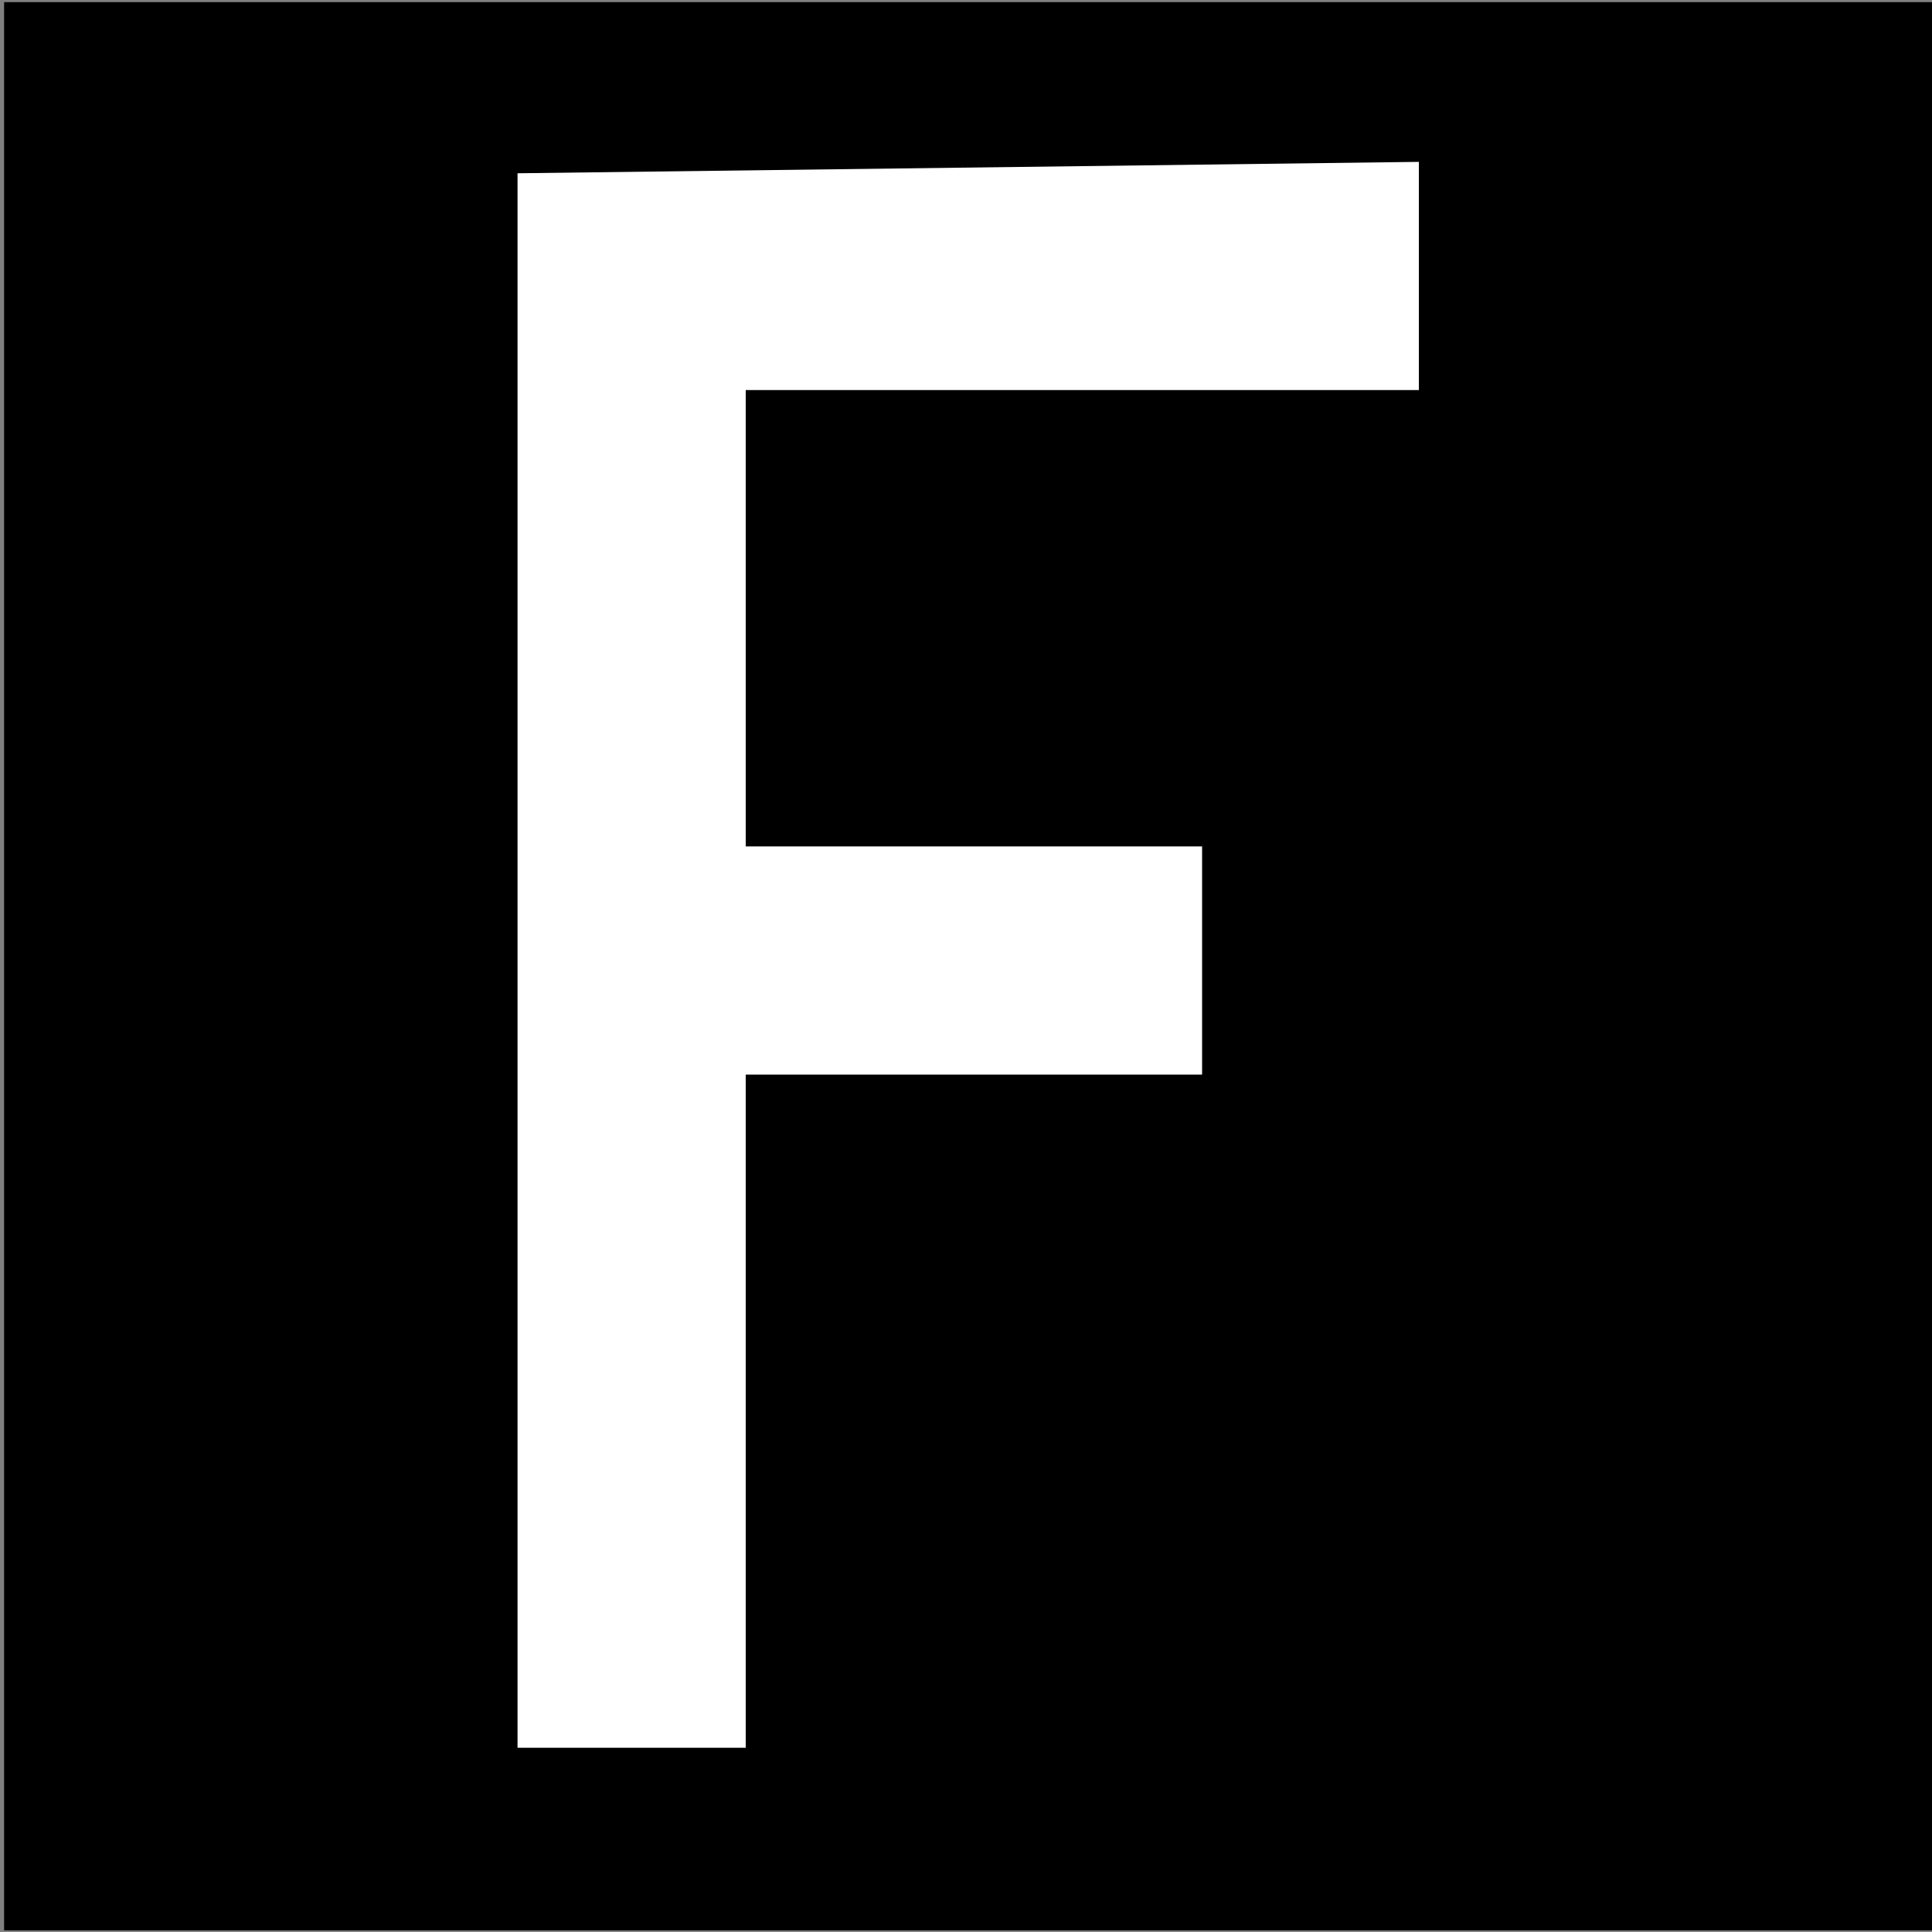 <?xml version="1.0" encoding="UTF-8" standalone="no"?>
<!-- Created with Inkscape (http://www.inkscape.org/) -->

<svg
   width="12"
   height="12"
   viewBox="0 0 3.175 3.175"
   version="1.1"
   id="svg1"
   xmlns="http://www.w3.org/2000/svg"
   xmlns:svg="http://www.w3.org/2000/svg">
  <rect x="0" y="0" width="3.175" height="3.175" fill="#808080" stroke="none"/>
  <defs
     id="defs1" />
  <g
     id="layer1"
     transform="matrix(18.75,0,0,18.75,-801.612,-1040.209)">
    <rect
       style="vector-effect:non-scaling-stroke;fill:#000000;fill-opacity:1;stroke:none;stroke-width:0;stroke-linecap:square;stroke-miterlimit:5;stroke-dasharray:none;stroke-opacity:1;-inkscape-stroke:hairline"
       id="rect6"
       width="0.169"
       height="0.169"
       x="42.753"
       y="55.478" />
    <path
       style="fill:#ffffff;stroke-width:0.02;stroke-miterlimit:5"
       d="m 42.798,55.493 v 0.138 h 0.02 v -0.059 h 0.04 v -0.02 h -0.04 v -0.04 h 0.059 v -0.02 z"
       id="path18" />
  </g>
</svg>

